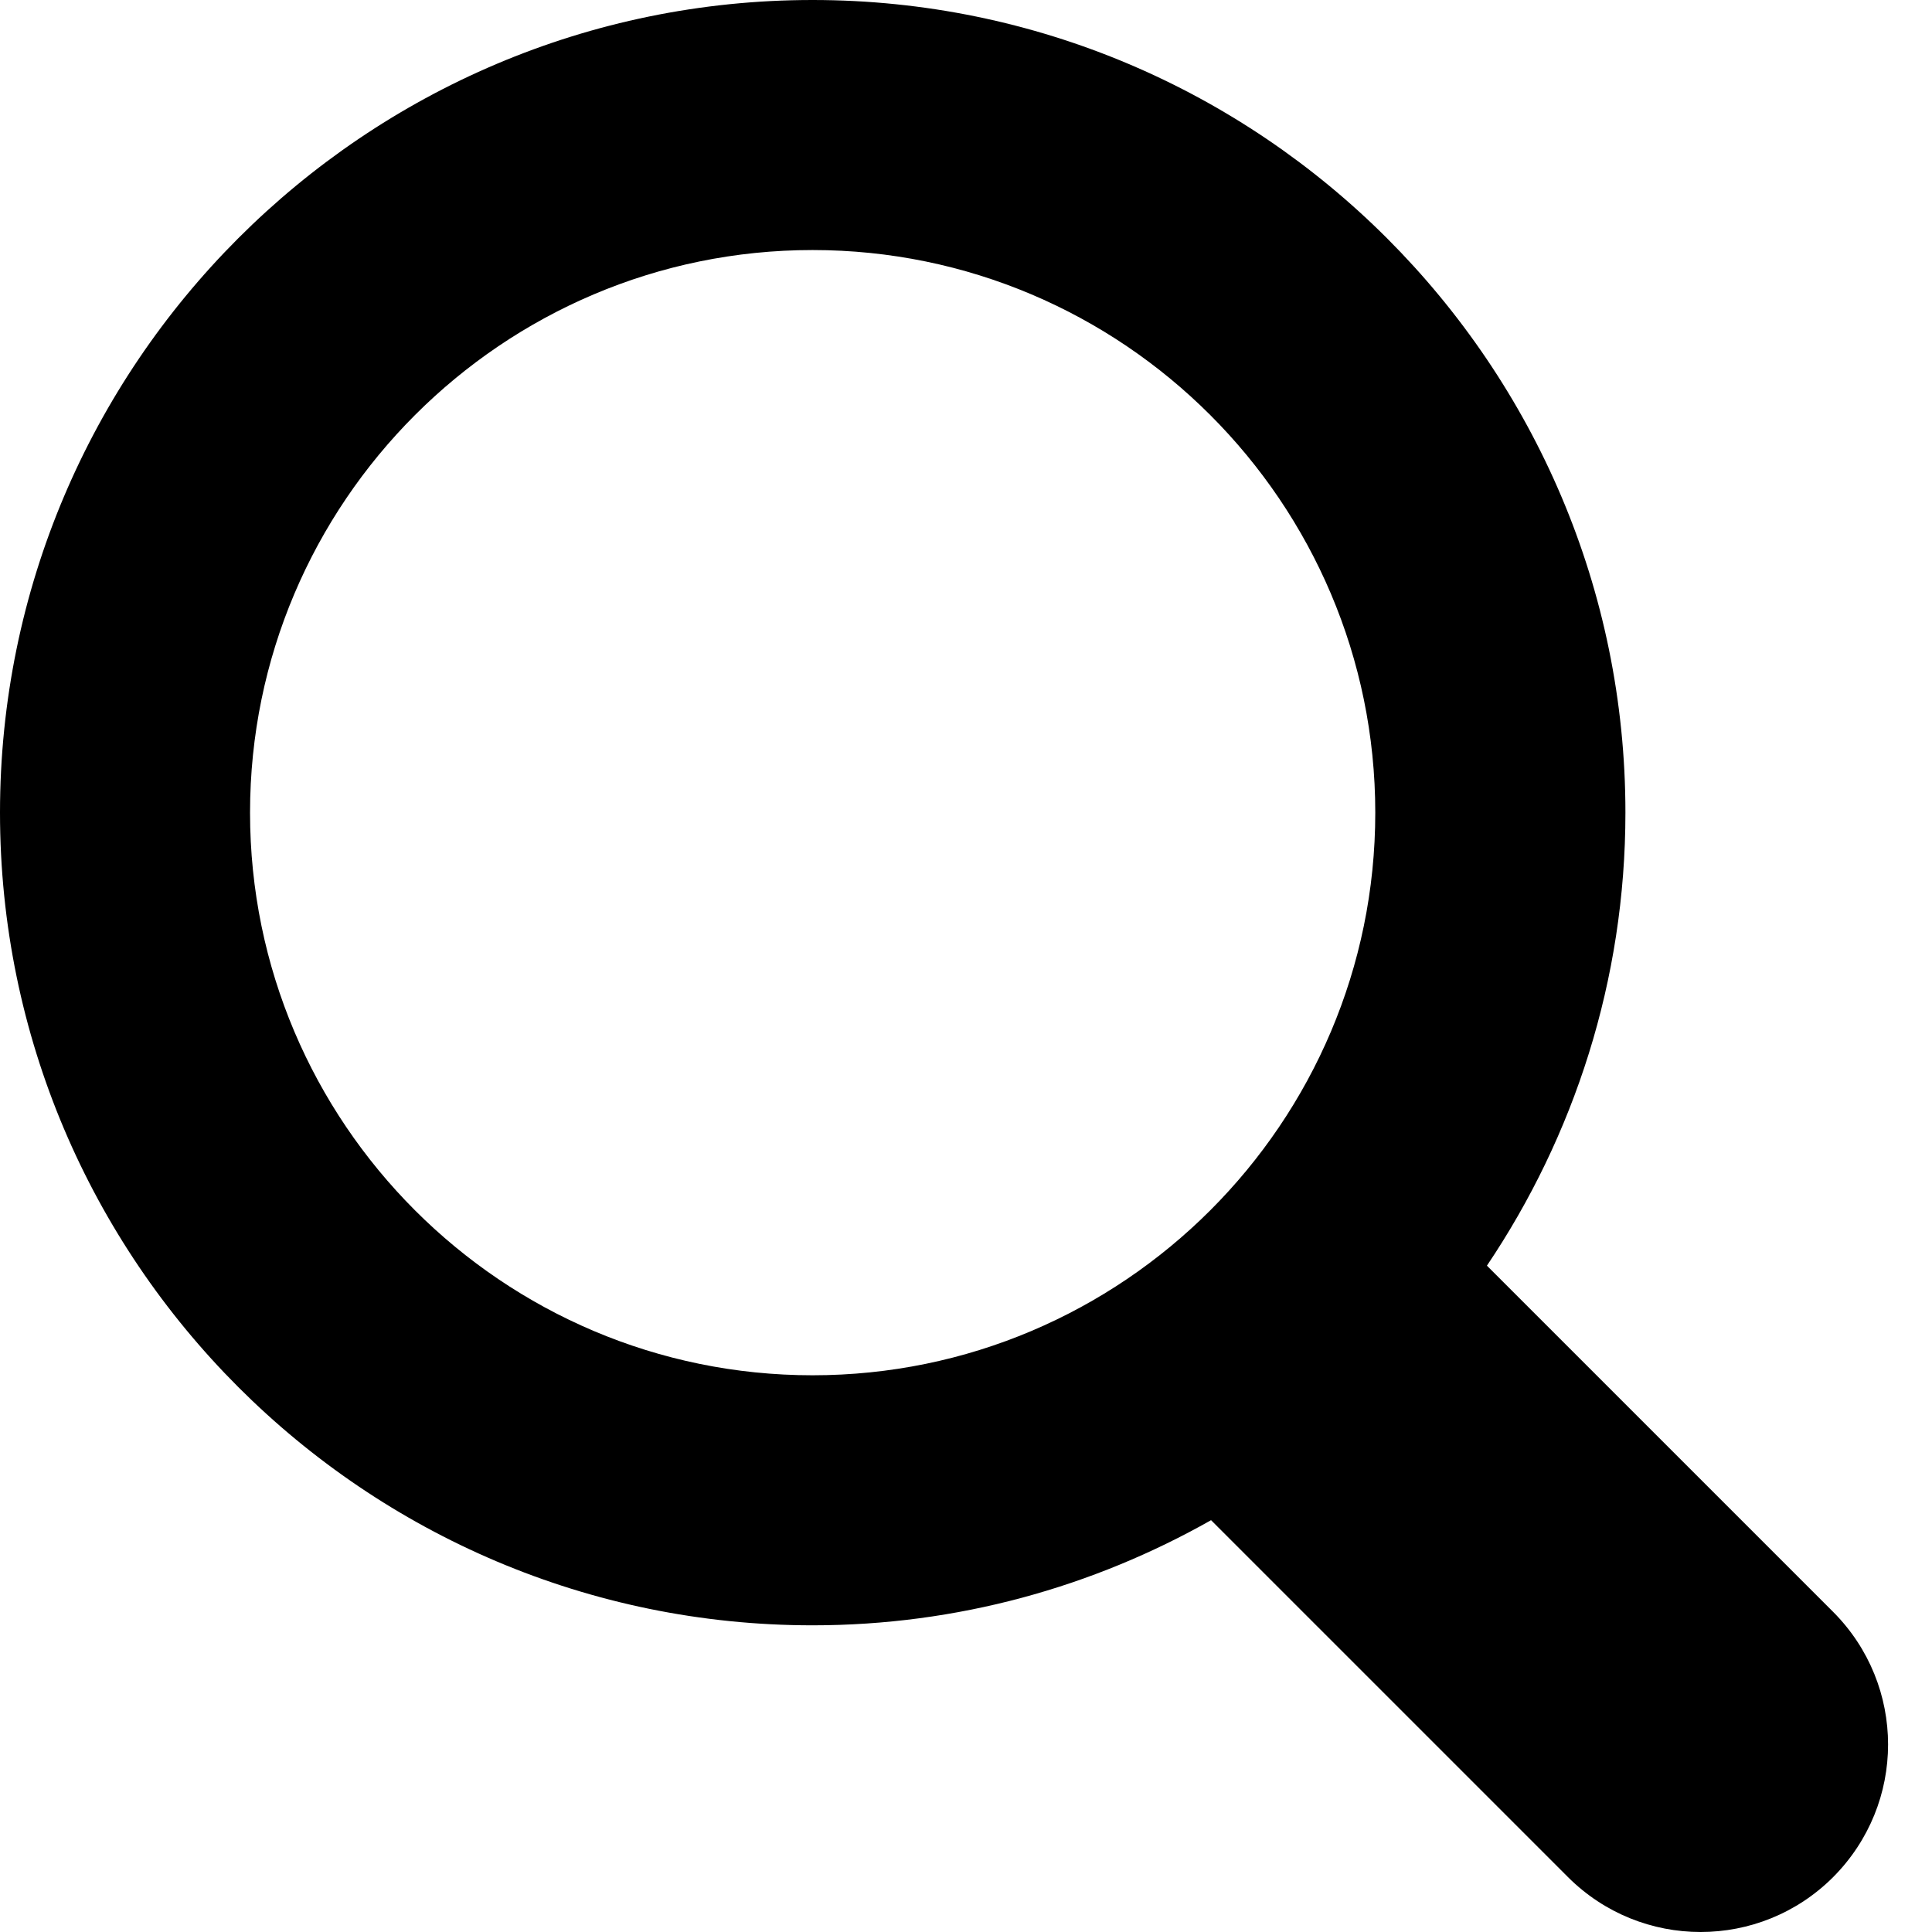 <?xml version="1.0" encoding="UTF-8"?>
<svg width="19px" height="19px" viewBox="0 0 19 19" version="1.1" xmlns="http://www.w3.org/2000/svg" xmlns:xlink="http://www.w3.org/1999/xlink">
    <g transform="translate(-47, -69)">
        <path d="M54.776,85.325 C57.828,85.325 60.309,82.843 60.309,79.793 C60.309,76.742 57.828,74.259 54.776,74.259 C51.726,74.259 49.243,76.742 49.243,79.793 C49.243,82.843 51.726,85.325 54.776,85.325 Z M61.734,75.874 C62.39,77.033 62.768,78.369 62.768,79.793 C62.768,84.2 59.183,87.784 54.776,87.784 C50.369,87.784 46.784,84.2 46.784,79.793 C46.784,75.386 50.369,71.799 54.776,71.799 C56.424,71.799 57.957,72.304 59.231,73.161 L62.636,69.756 C62.996,69.397 63.468,69.216 63.94,69.216 C64.412,69.216 64.883,69.397 65.244,69.756 C65.964,70.476 65.964,71.643 65.244,72.364 L61.734,75.874 Z" id="Fill-1" transform="translate(56.284, 78.5) rotate(-270) translate(-56.284, -78.5) "></path>
    </g>
</svg>